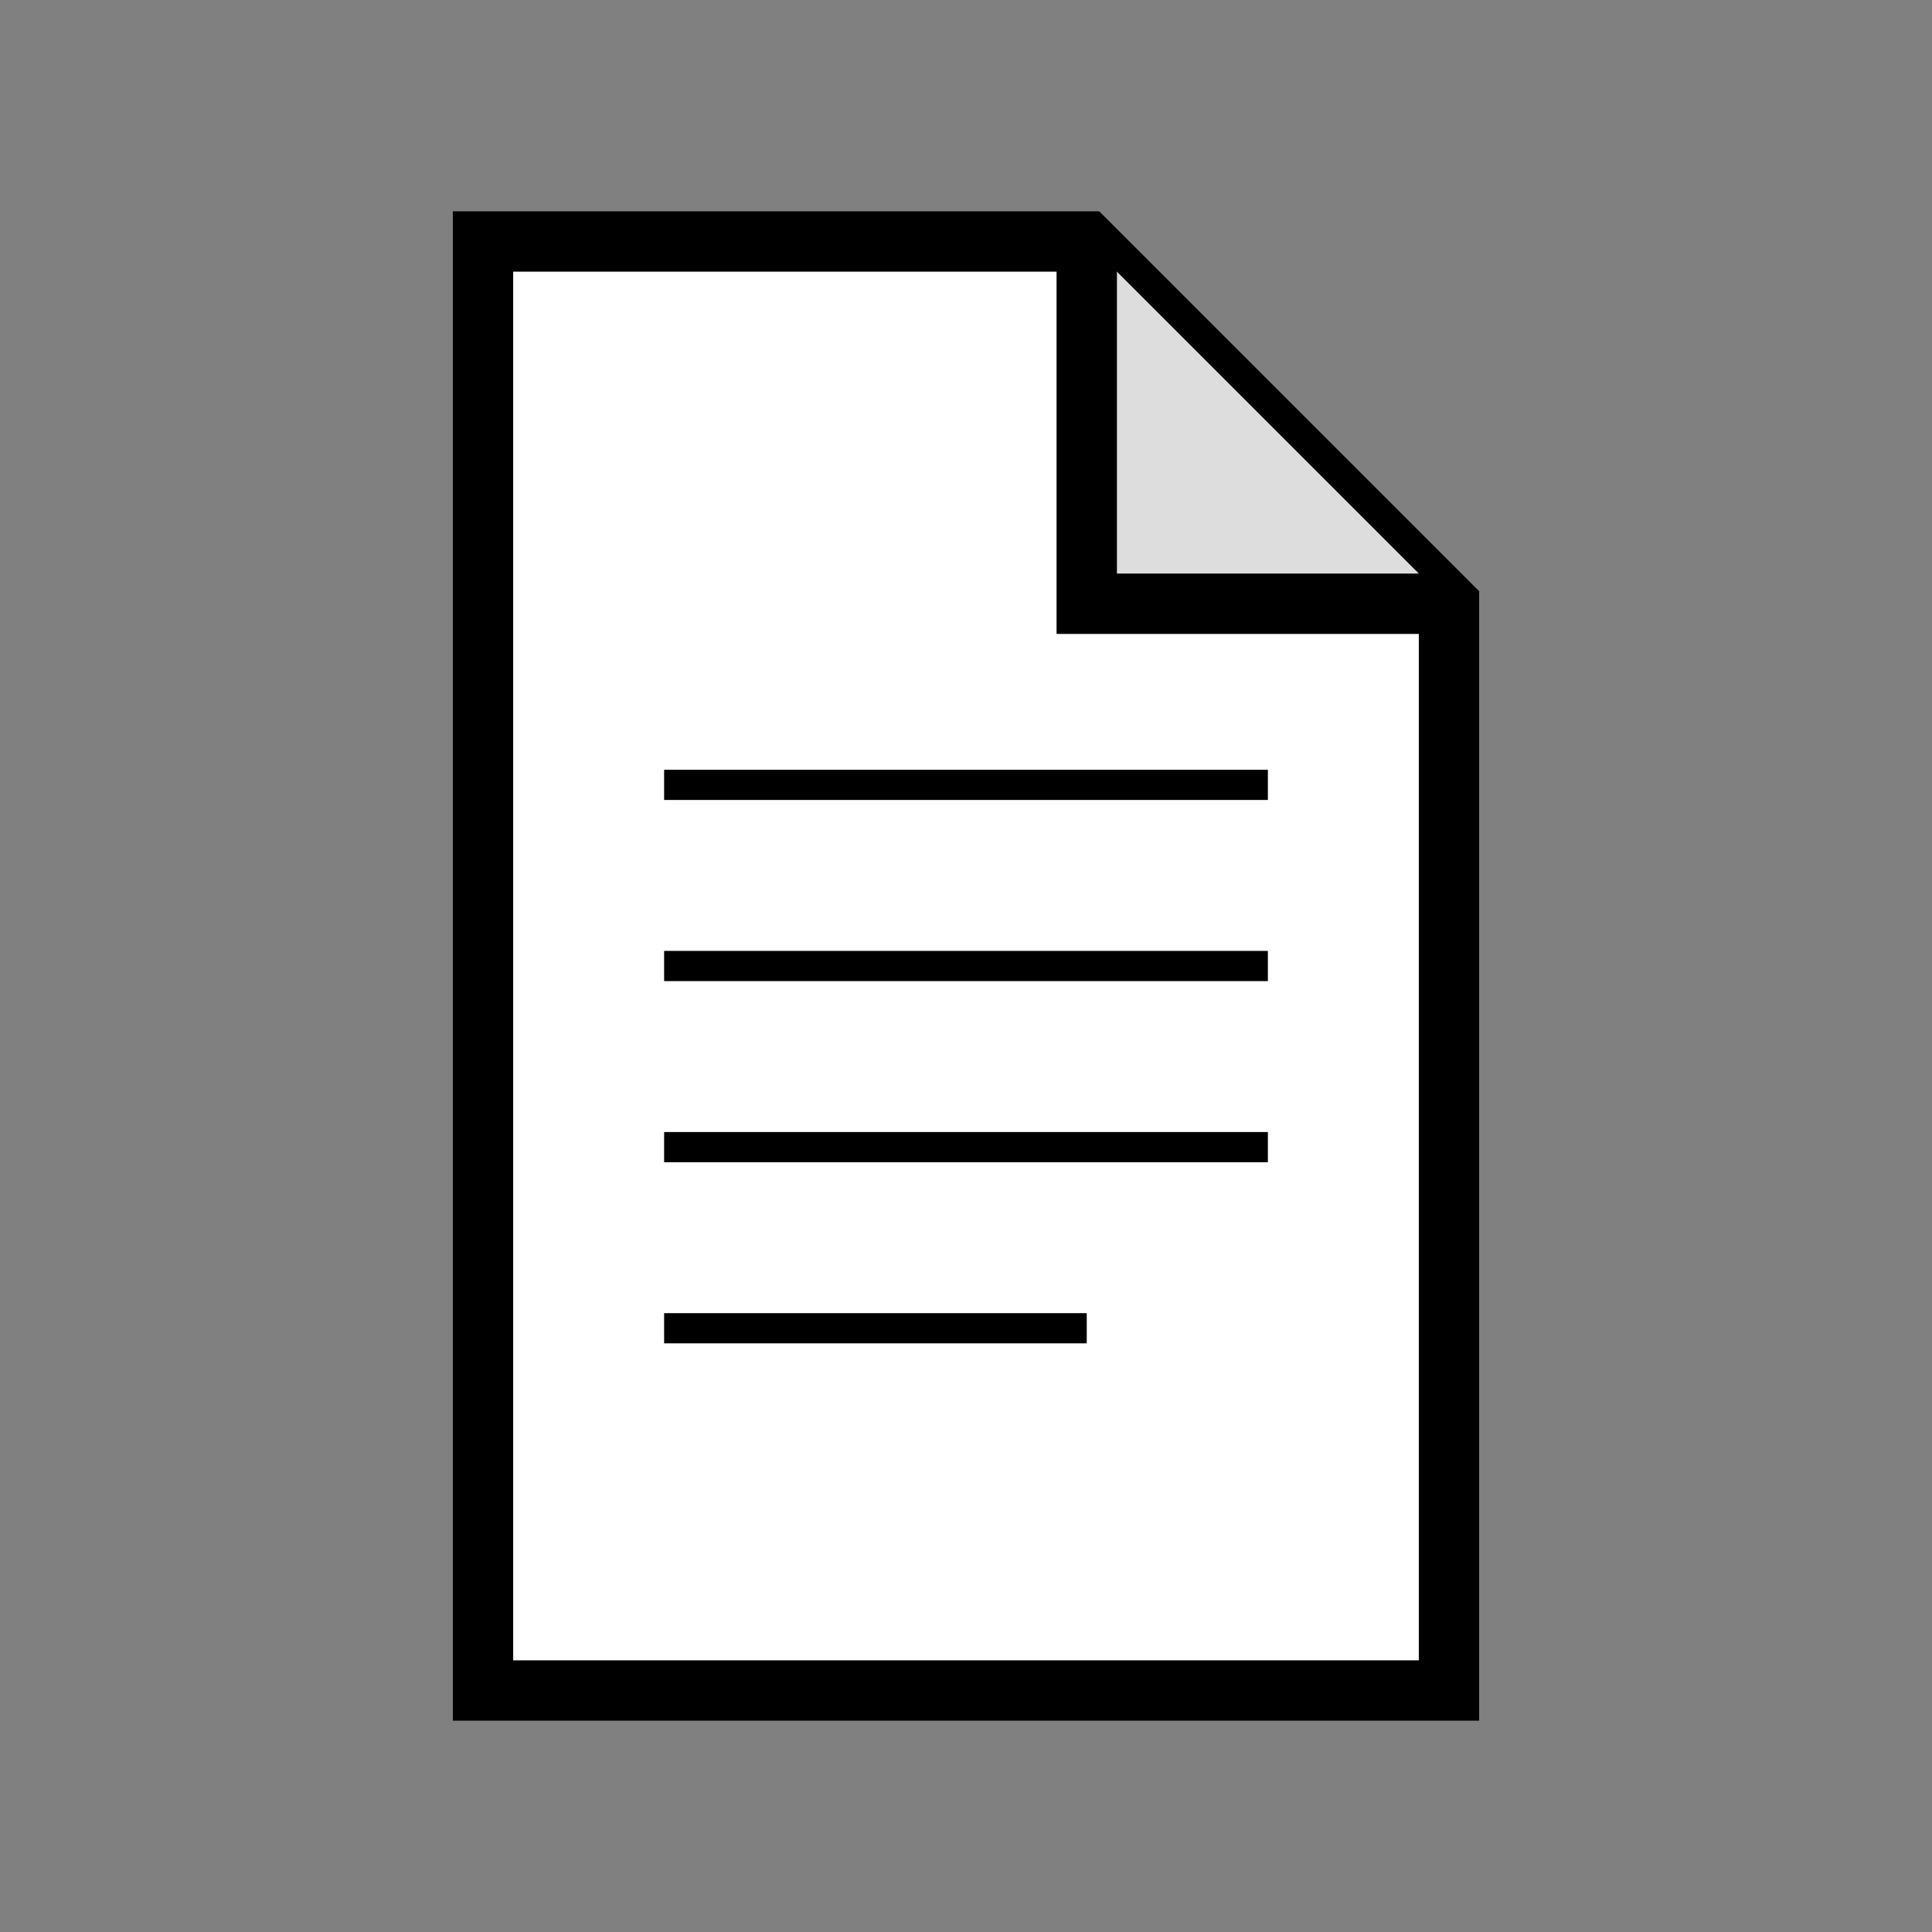 <svg width="32" height="32" viewBox="0 0 32 32" xmlns="http://www.w3.org/2000/svg">
  <rect x="0" y="0" width="32" height="32" fill="#808080" stroke="none"/>
  <!-- Text file icon -->
  
  <!-- Document with folded corner -->
  <path d="M 8 4 L 8 28 L 24 28 L 24 10 L 18 4 Z" 
        fill="#FFFFFF" stroke="#000000" stroke-width="1"/>
  
  <!-- Folded corner -->
  <path d="M 18 4 L 18 10 L 24 10" 
        fill="#DDDDDD" stroke="#000000" stroke-width="1"/>
  
  <!-- Text lines -->
  <line x1="11" y1="13" x2="21" y2="13" stroke="#000000" stroke-width="0.5"/>
  <line x1="11" y1="16" x2="21" y2="16" stroke="#000000" stroke-width="0.5"/>
  <line x1="11" y1="19" x2="21" y2="19" stroke="#000000" stroke-width="0.5"/>
  <line x1="11" y1="22" x2="18" y2="22" stroke="#000000" stroke-width="0.5"/>
</svg>

